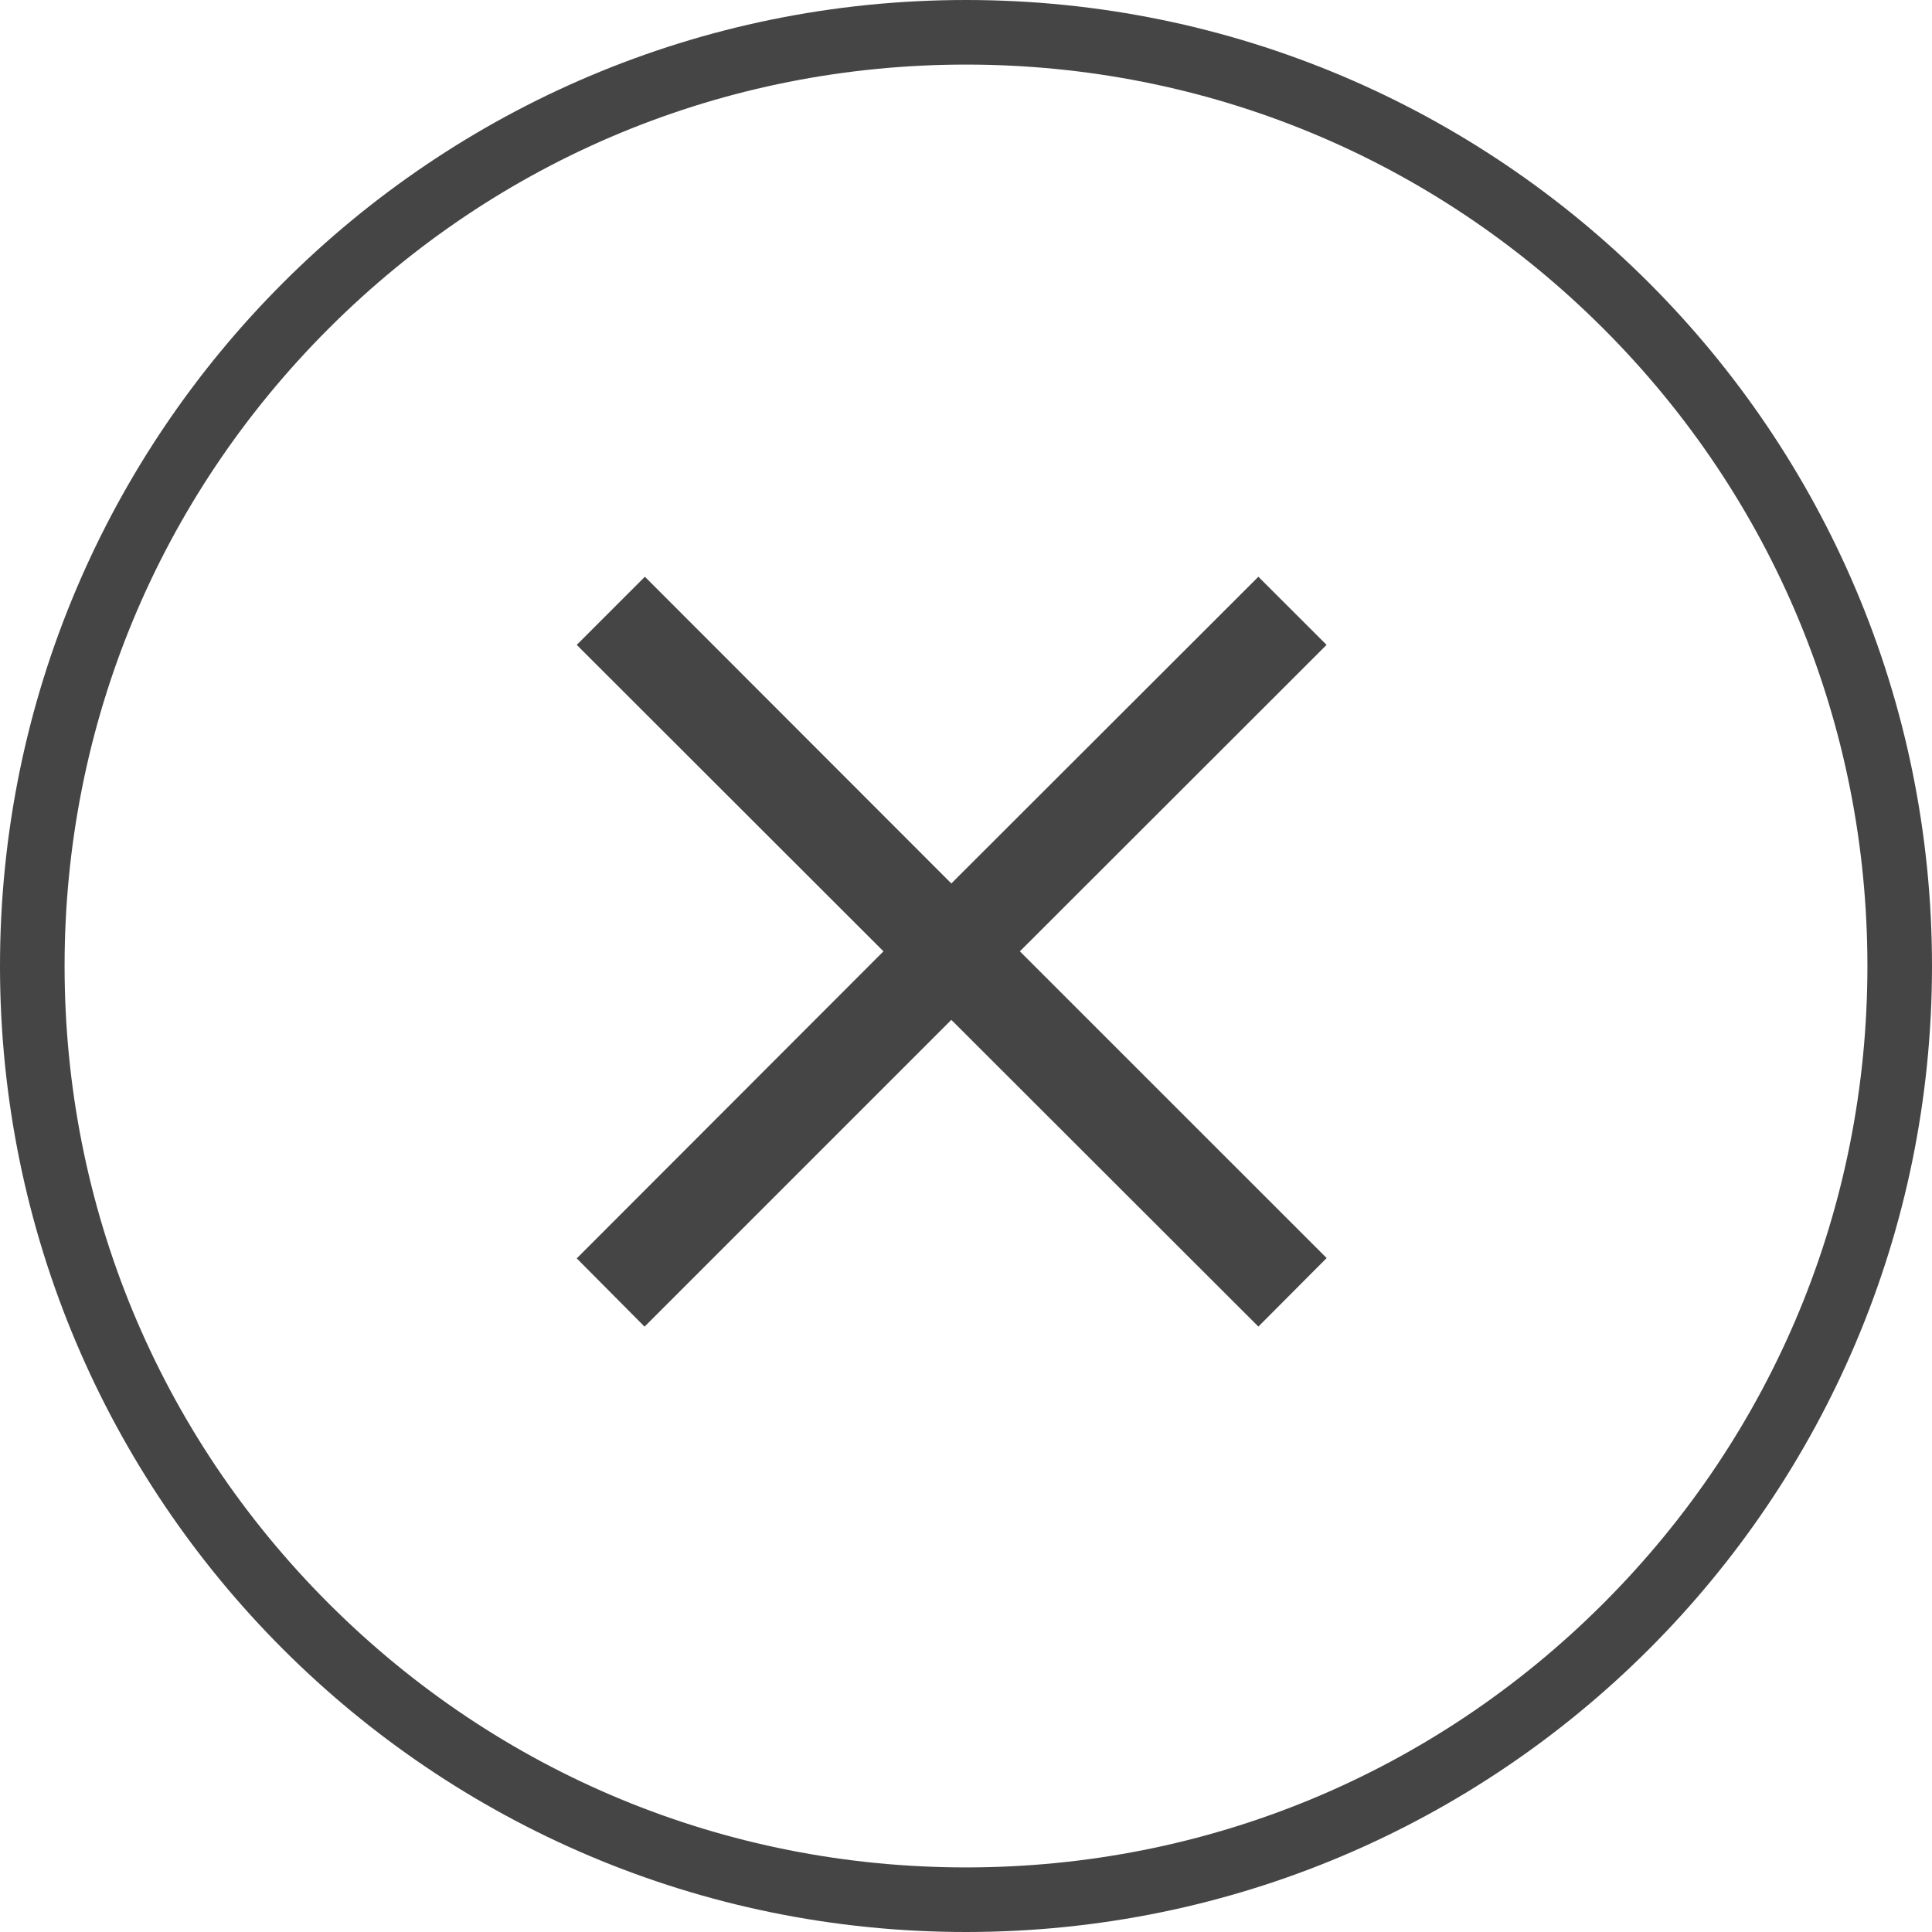 <svg id="No" xmlns="http://www.w3.org/2000/svg" width="29.914" height="29.914" viewBox="0 0 29.914 29.914">
  <g id="Path_216" data-name="Path 216" fill="none">
    <path d="M14.957,0A14.957,14.957,0,1,1,0,14.957,14.957,14.957,0,0,1,14.957,0Z" stroke="none"/>
    <path d="M 14.957 1 C 11.229 1 7.724 2.452 5.088 5.088 C 2.452 7.724 1 11.229 1 14.957 C 1 18.685 2.452 22.19 5.088 24.826 C 7.724 27.462 11.229 28.914 14.957 28.914 C 18.685 28.914 22.19 27.462 24.826 24.826 C 27.462 22.19 28.914 18.685 28.914 14.957 C 28.914 11.229 27.462 7.724 24.826 5.088 C 22.19 2.452 18.685 1 14.957 1 M 14.957 1.9073486328125e-06 C 23.218 1.9073486328125e-06 29.914 6.696 29.914 14.957 C 29.914 23.218 23.218 29.914 14.957 29.914 C 6.696 29.914 1.9073486328125e-06 23.218 1.9073486328125e-06 14.957 C 1.9073486328125e-06 6.696 6.696 1.9073486328125e-06 14.957 1.9073486328125e-06 Z" stroke="none" fill="#464545"/>
  </g>
  <g id="Symbol_85_1" data-name="Symbol 85 – 1" transform="translate(-1057.043 -303.043)">
    <path id="Union_3" data-name="Union 3" d="M5.8,6.861l-4.75,4.75L0,10.554,4.749,5.8,0,1.055,1.055,0,5.8,4.749,10.554,0,11.61,1.055,6.861,5.8l4.75,4.749L10.554,11.61Z" transform="translate(1065.973 311.973)" fill="#464545"/>
  </g>
</svg>
